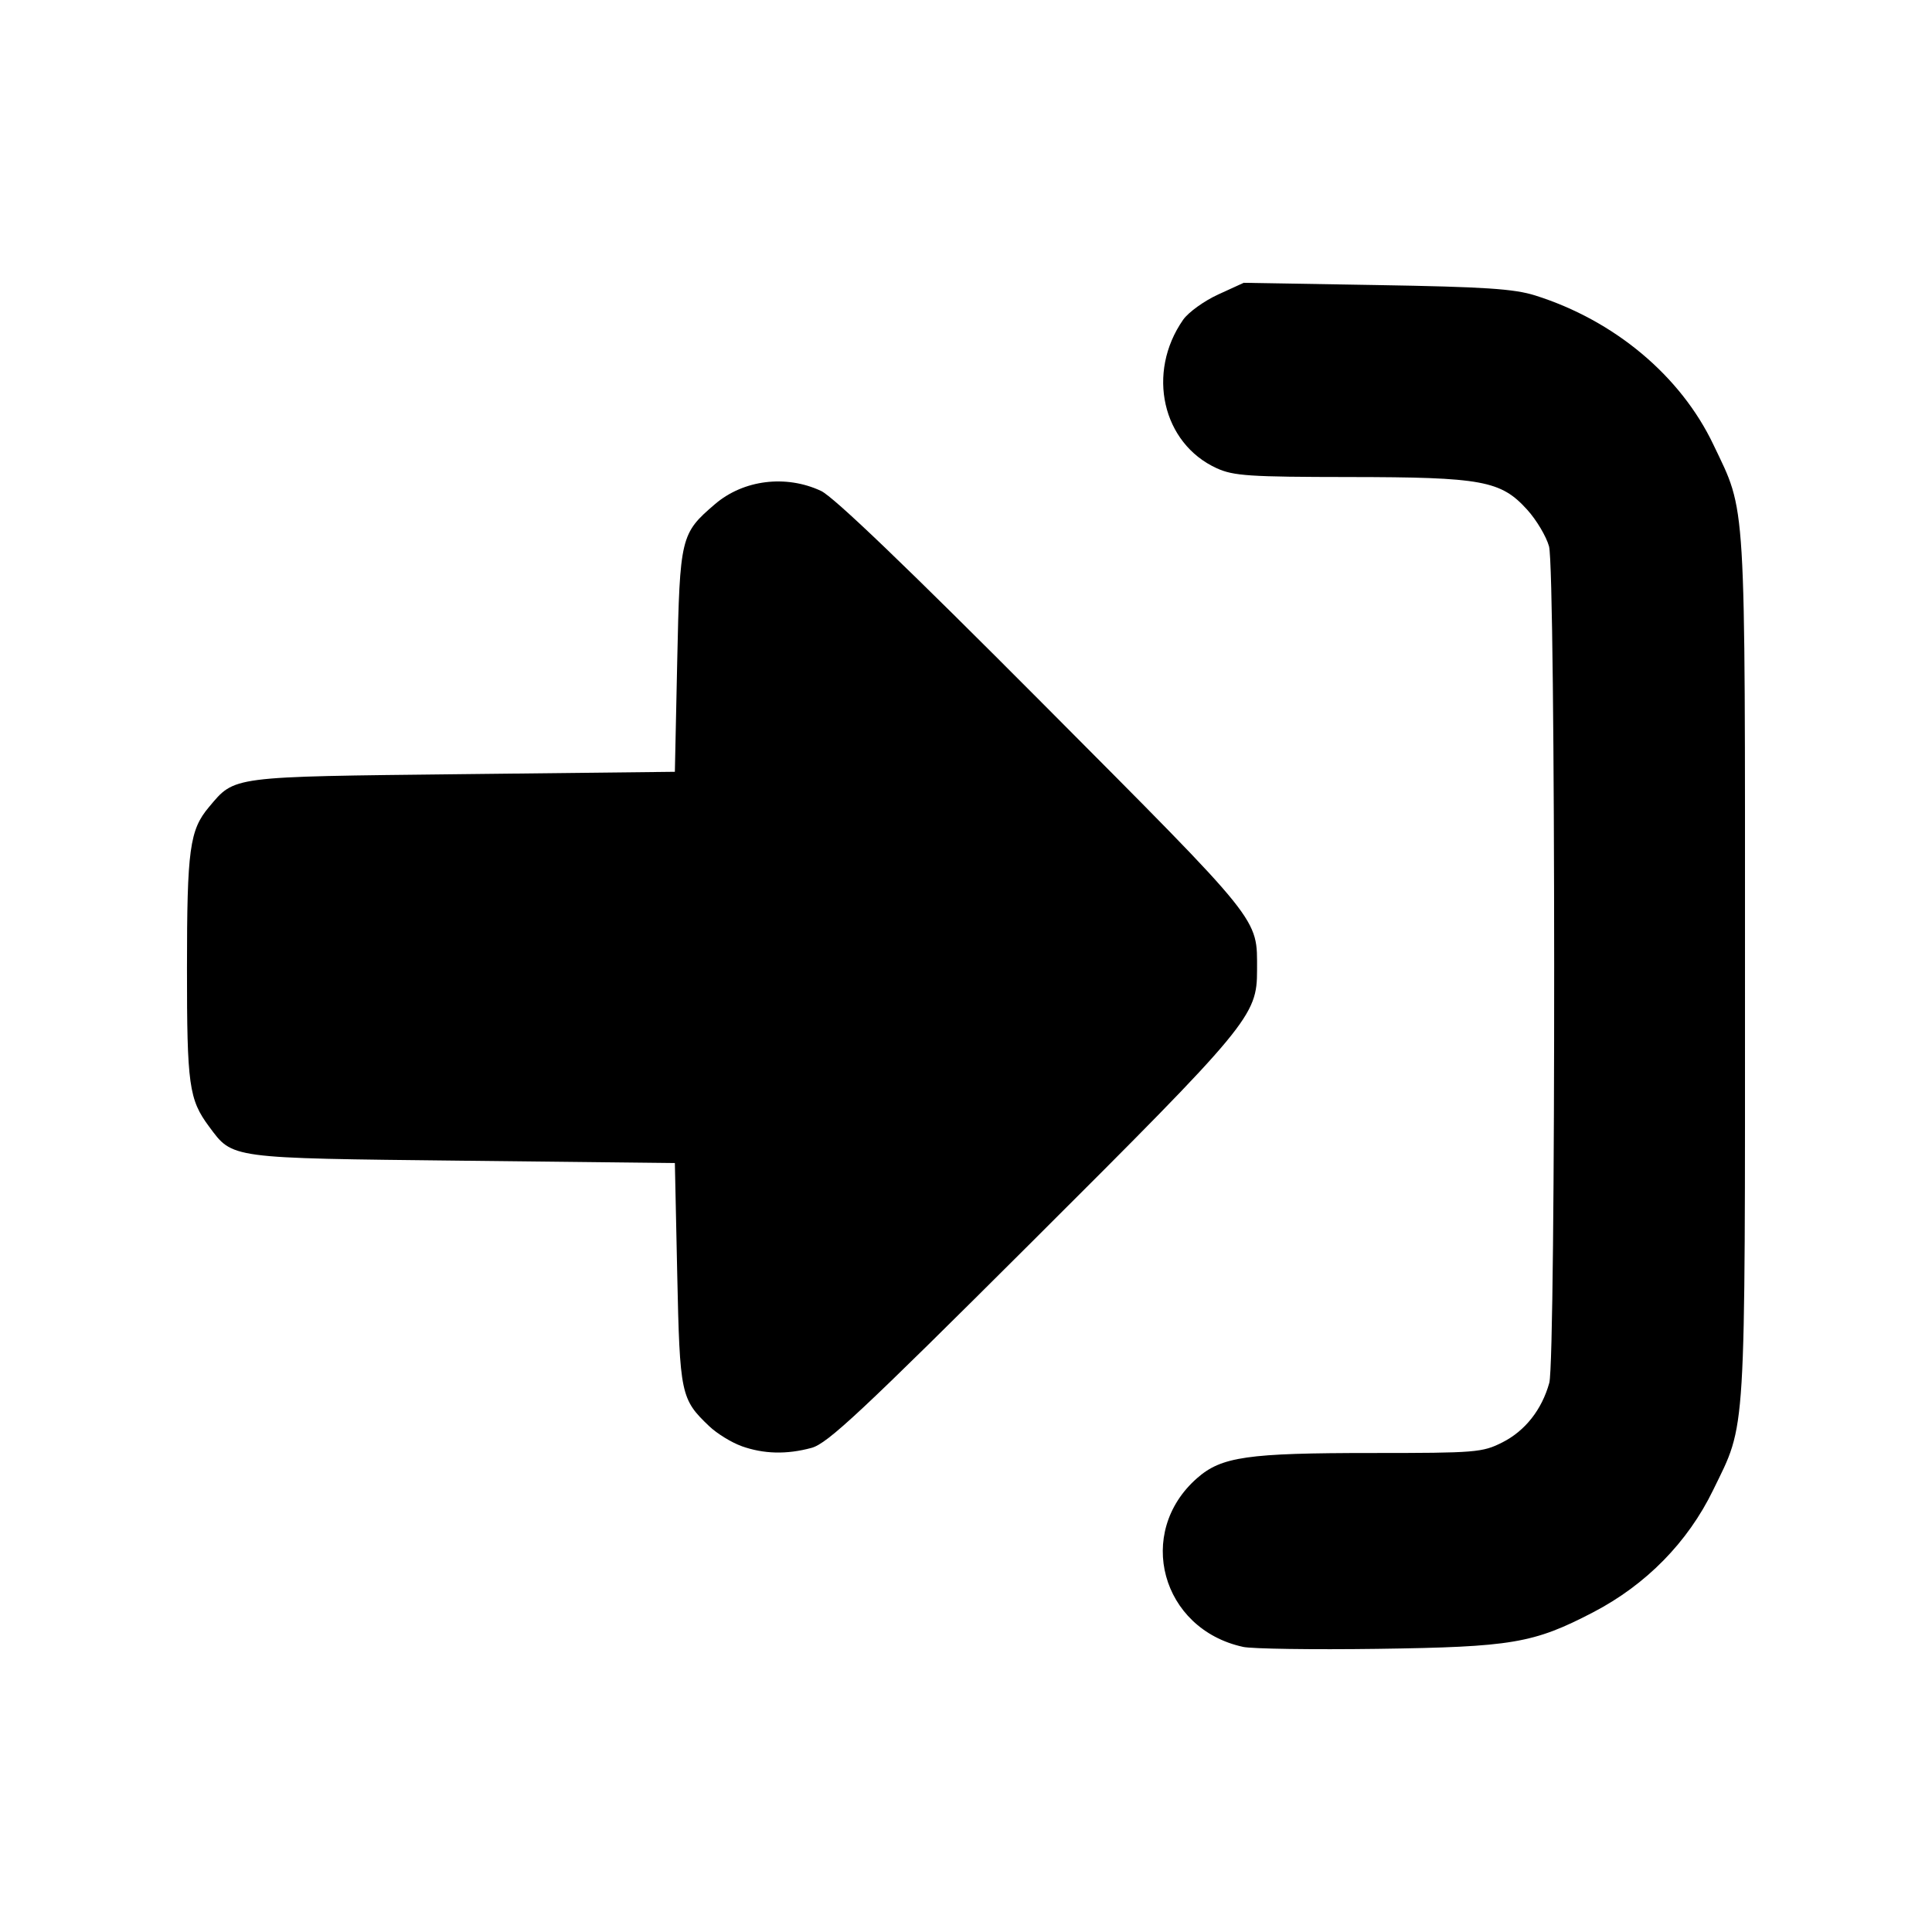 <?xml version="1.0" encoding="UTF-8" standalone="no"?>
<!-- Created with Inkscape (http://www.inkscape.org/) -->

<svg
   width="100mm"
   height="100mm"
   viewBox="0 0 100 100"
   version="1.1"
   id="svg5"
   xml:space="preserve"
   inkscape:version="1.2 (dc2aedaf03, 2022-05-15)"
   sodipodi:docname="sign_in.svg"
   xmlns:inkscape="http://www.inkscape.org/namespaces/inkscape"
   xmlns:sodipodi="http://sodipodi.sourceforge.net/DTD/sodipodi-0.dtd"
   xmlns="http://www.w3.org/2000/svg"
   xmlns:svg="http://www.w3.org/2000/svg"><sodipodi:namedview
     id="namedview7"
     pagecolor="#ffffff"
     bordercolor="#666666"
     borderopacity="1.0"
     inkscape:showpageshadow="2"
     inkscape:pageopacity="0.0"
     inkscape:pagecheckerboard="0"
     inkscape:deskcolor="#d1d1d1"
     inkscape:document-units="mm"
     showgrid="false"
     showguides="true"
     inkscape:zoom="1.1893044"
     inkscape:cx="28.167726"
     inkscape:cy="162.27973"
     inkscape:window-width="1920"
     inkscape:window-height="1137"
     inkscape:window-x="-8"
     inkscape:window-y="-8"
     inkscape:window-maximized="1"
     inkscape:current-layer="layer1"><sodipodi:guide
       position="5.709,46.607"
       orientation="1,0"
       id="guide304"
       inkscape:locked="false" /><sodipodi:guide
       position="94.291,27.03"
       orientation="1,0"
       id="guide306"
       inkscape:locked="false" /><sodipodi:guide
       position="65.102,7.453"
       orientation="0,-1"
       id="guide308"
       inkscape:locked="false" /><sodipodi:guide
       position="53.837,92.436"
       orientation="0,-1"
       id="guide310"
       inkscape:locked="false" /><sodipodi:guide
       position="55.84,14.66"
       orientation="0,-1"
       id="guide312"
       inkscape:locked="false" /><sodipodi:guide
       position="59.399,85.383"
       orientation="0,-1"
       id="guide314"
       inkscape:locked="false" /></sodipodi:namedview><defs
     id="defs2" /><g
     inkscape:label="Слой 1"
     inkscape:groupmode="layer"
     id="layer1"><path
       style="fill:#000000;stroke-width:0.244"
       d="m 64.335,85.241 c -4.229,-0.924 -5.586,-5.912 -2.376,-8.731 1.266,-1.112 2.595,-1.303 9.046,-1.303 5.396,0 5.723,-0.027 6.757,-0.549 1.179,-0.596 2.043,-1.692 2.429,-3.082 0.346,-1.247 0.333,-42.047 -0.014,-43.297 -0.142,-0.513 -0.648,-1.363 -1.124,-1.89 -1.368,-1.515 -2.327,-1.691 -9.212,-1.698 -5.17,-0.005 -5.991,-0.059 -6.859,-0.453 -2.822,-1.282 -3.654,-4.946 -1.744,-7.686 0.269,-0.386 1.085,-0.975 1.813,-1.308 l 1.323,-0.606 6.873,0.116 c 5.607,0.094 7.121,0.194 8.215,0.539 4.102,1.292 7.528,4.16 9.223,7.721 1.711,3.594 1.636,2.347 1.636,27.06 0,24.745 0.076,23.506 -1.652,27.058 -1.311,2.696 -3.472,4.896 -6.206,6.319 -3.092,1.609 -4.199,1.796 -11.175,1.893 -3.355,0.046 -6.485,4.88e-4 -6.954,-0.102 z M 38.381,74.849 C 37.863,74.665 37.112,74.203 36.712,73.823 35.237,72.421 35.186,72.179 35.053,65.935 L 34.931,60.2 23.951,60.078 C 11.79,59.943 12.061,59.98 10.821,58.31 9.779,56.907 9.676,56.166 9.678,50.099 c 0.001,-6.139 0.138,-7.137 1.135,-8.322 1.358,-1.614 1.041,-1.572 13.138,-1.707 l 10.98,-0.122 0.122,-5.734 c 0.137,-6.427 0.178,-6.599 1.956,-8.121 1.471,-1.259 3.668,-1.533 5.486,-0.684 0.654,0.305 4.452,3.948 11.507,11.036 11.414,11.467 11.06,11.027 11.063,13.766 0.003,2.367 -0.37,2.816 -11.642,14.056 -8.843,8.817 -10.588,10.449 -11.415,10.674 -1.29,0.351 -2.474,0.321 -3.627,-0.089 z"
       id="path306" /></g></svg>

